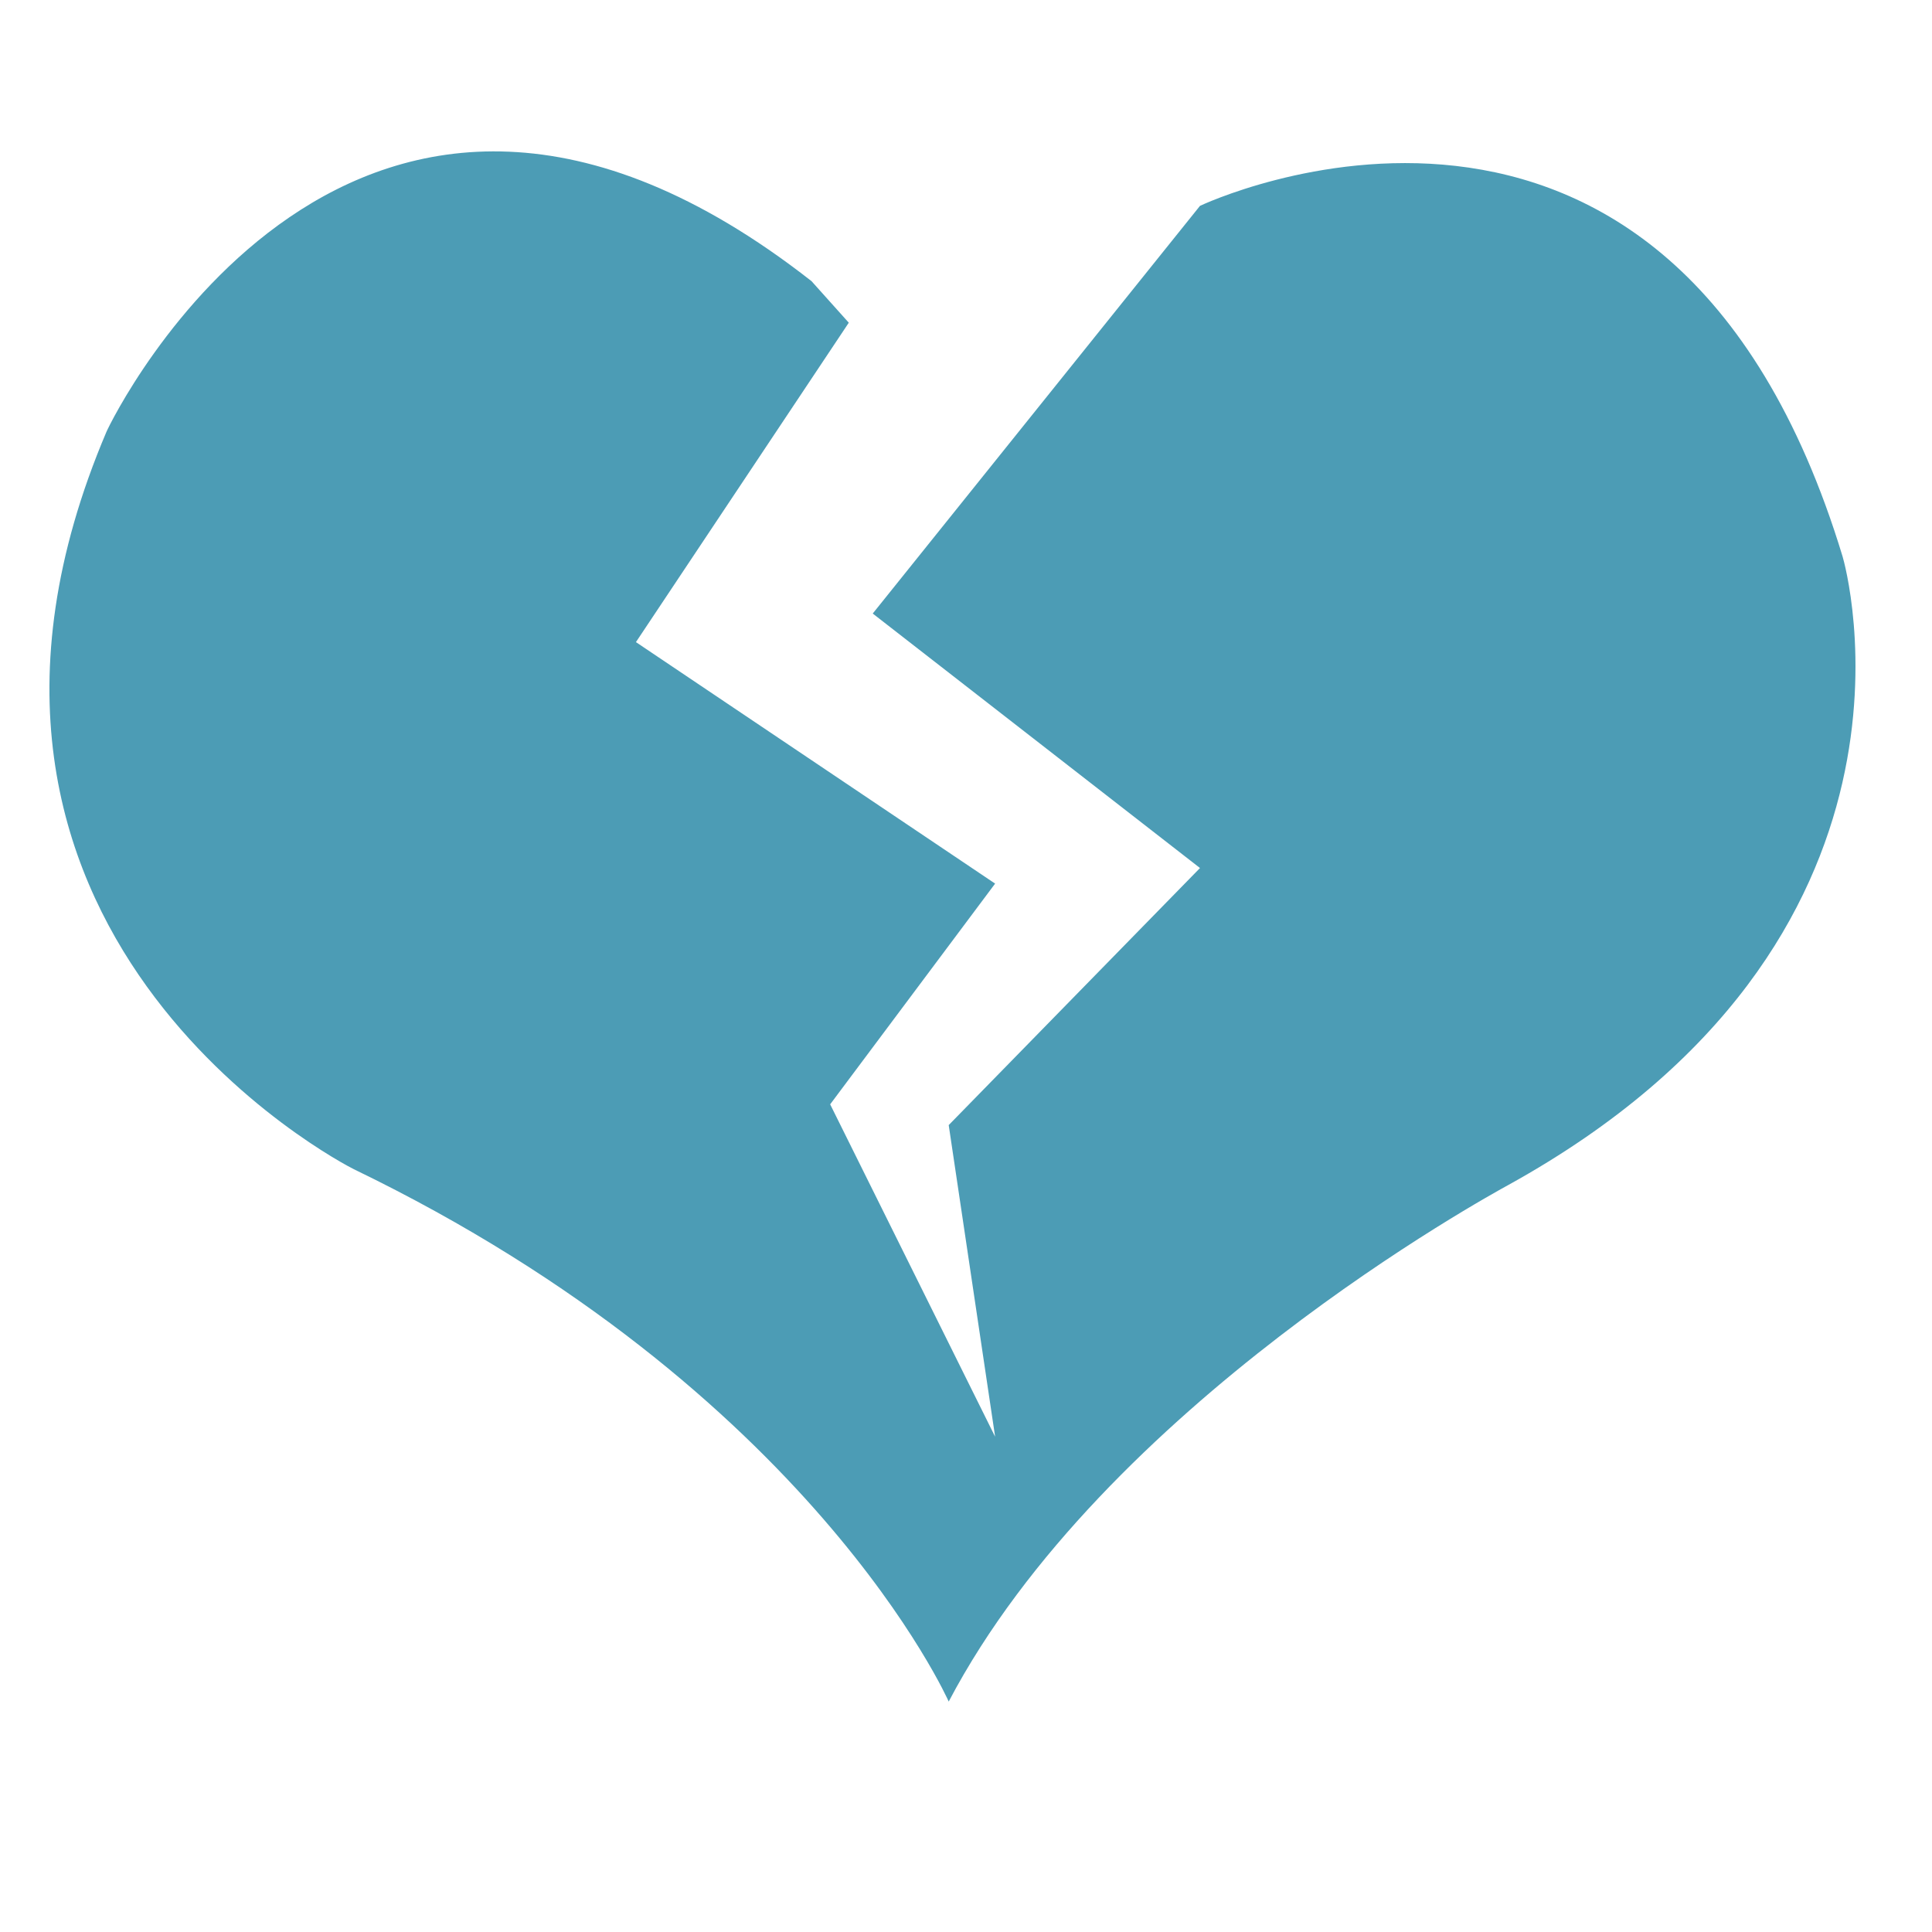 <?xml version="1.0" standalone="no"?><!DOCTYPE svg PUBLIC "-//W3C//DTD SVG 1.1//EN" "http://www.w3.org/Graphics/SVG/1.1/DTD/svg11.dtd"><svg t="1482904948298" class="icon" style="" viewBox="0 0 1024 1024" version="1.1" xmlns="http://www.w3.org/2000/svg" p-id="8137" xmlns:xlink="http://www.w3.org/1999/xlink" width="200" height="200"><defs><style type="text/css"></style></defs><path d="M636.021 109.108c0 0 248.189-118.36 340.575 185.803 1.604 5.278 57.096 203.699-176.997 333.07-10.41 5.756-214.343 116.987-296.765 273.886 0 0-72.902-164.992-315.254-282.144-5.053-2.443-243.964-125.574-131.146-390.875 2.913-6.847 131.146-269.757 373.697-79.825l19.743 22.019L337.06 340.331l190.374 127.997-87.428 116.991 87.428 176.165-24.598-165.159L636.021 460.07 462.567 325.192 636.021 109.108z" p-id="8138" fill="#4c9cb5"></path></svg>
